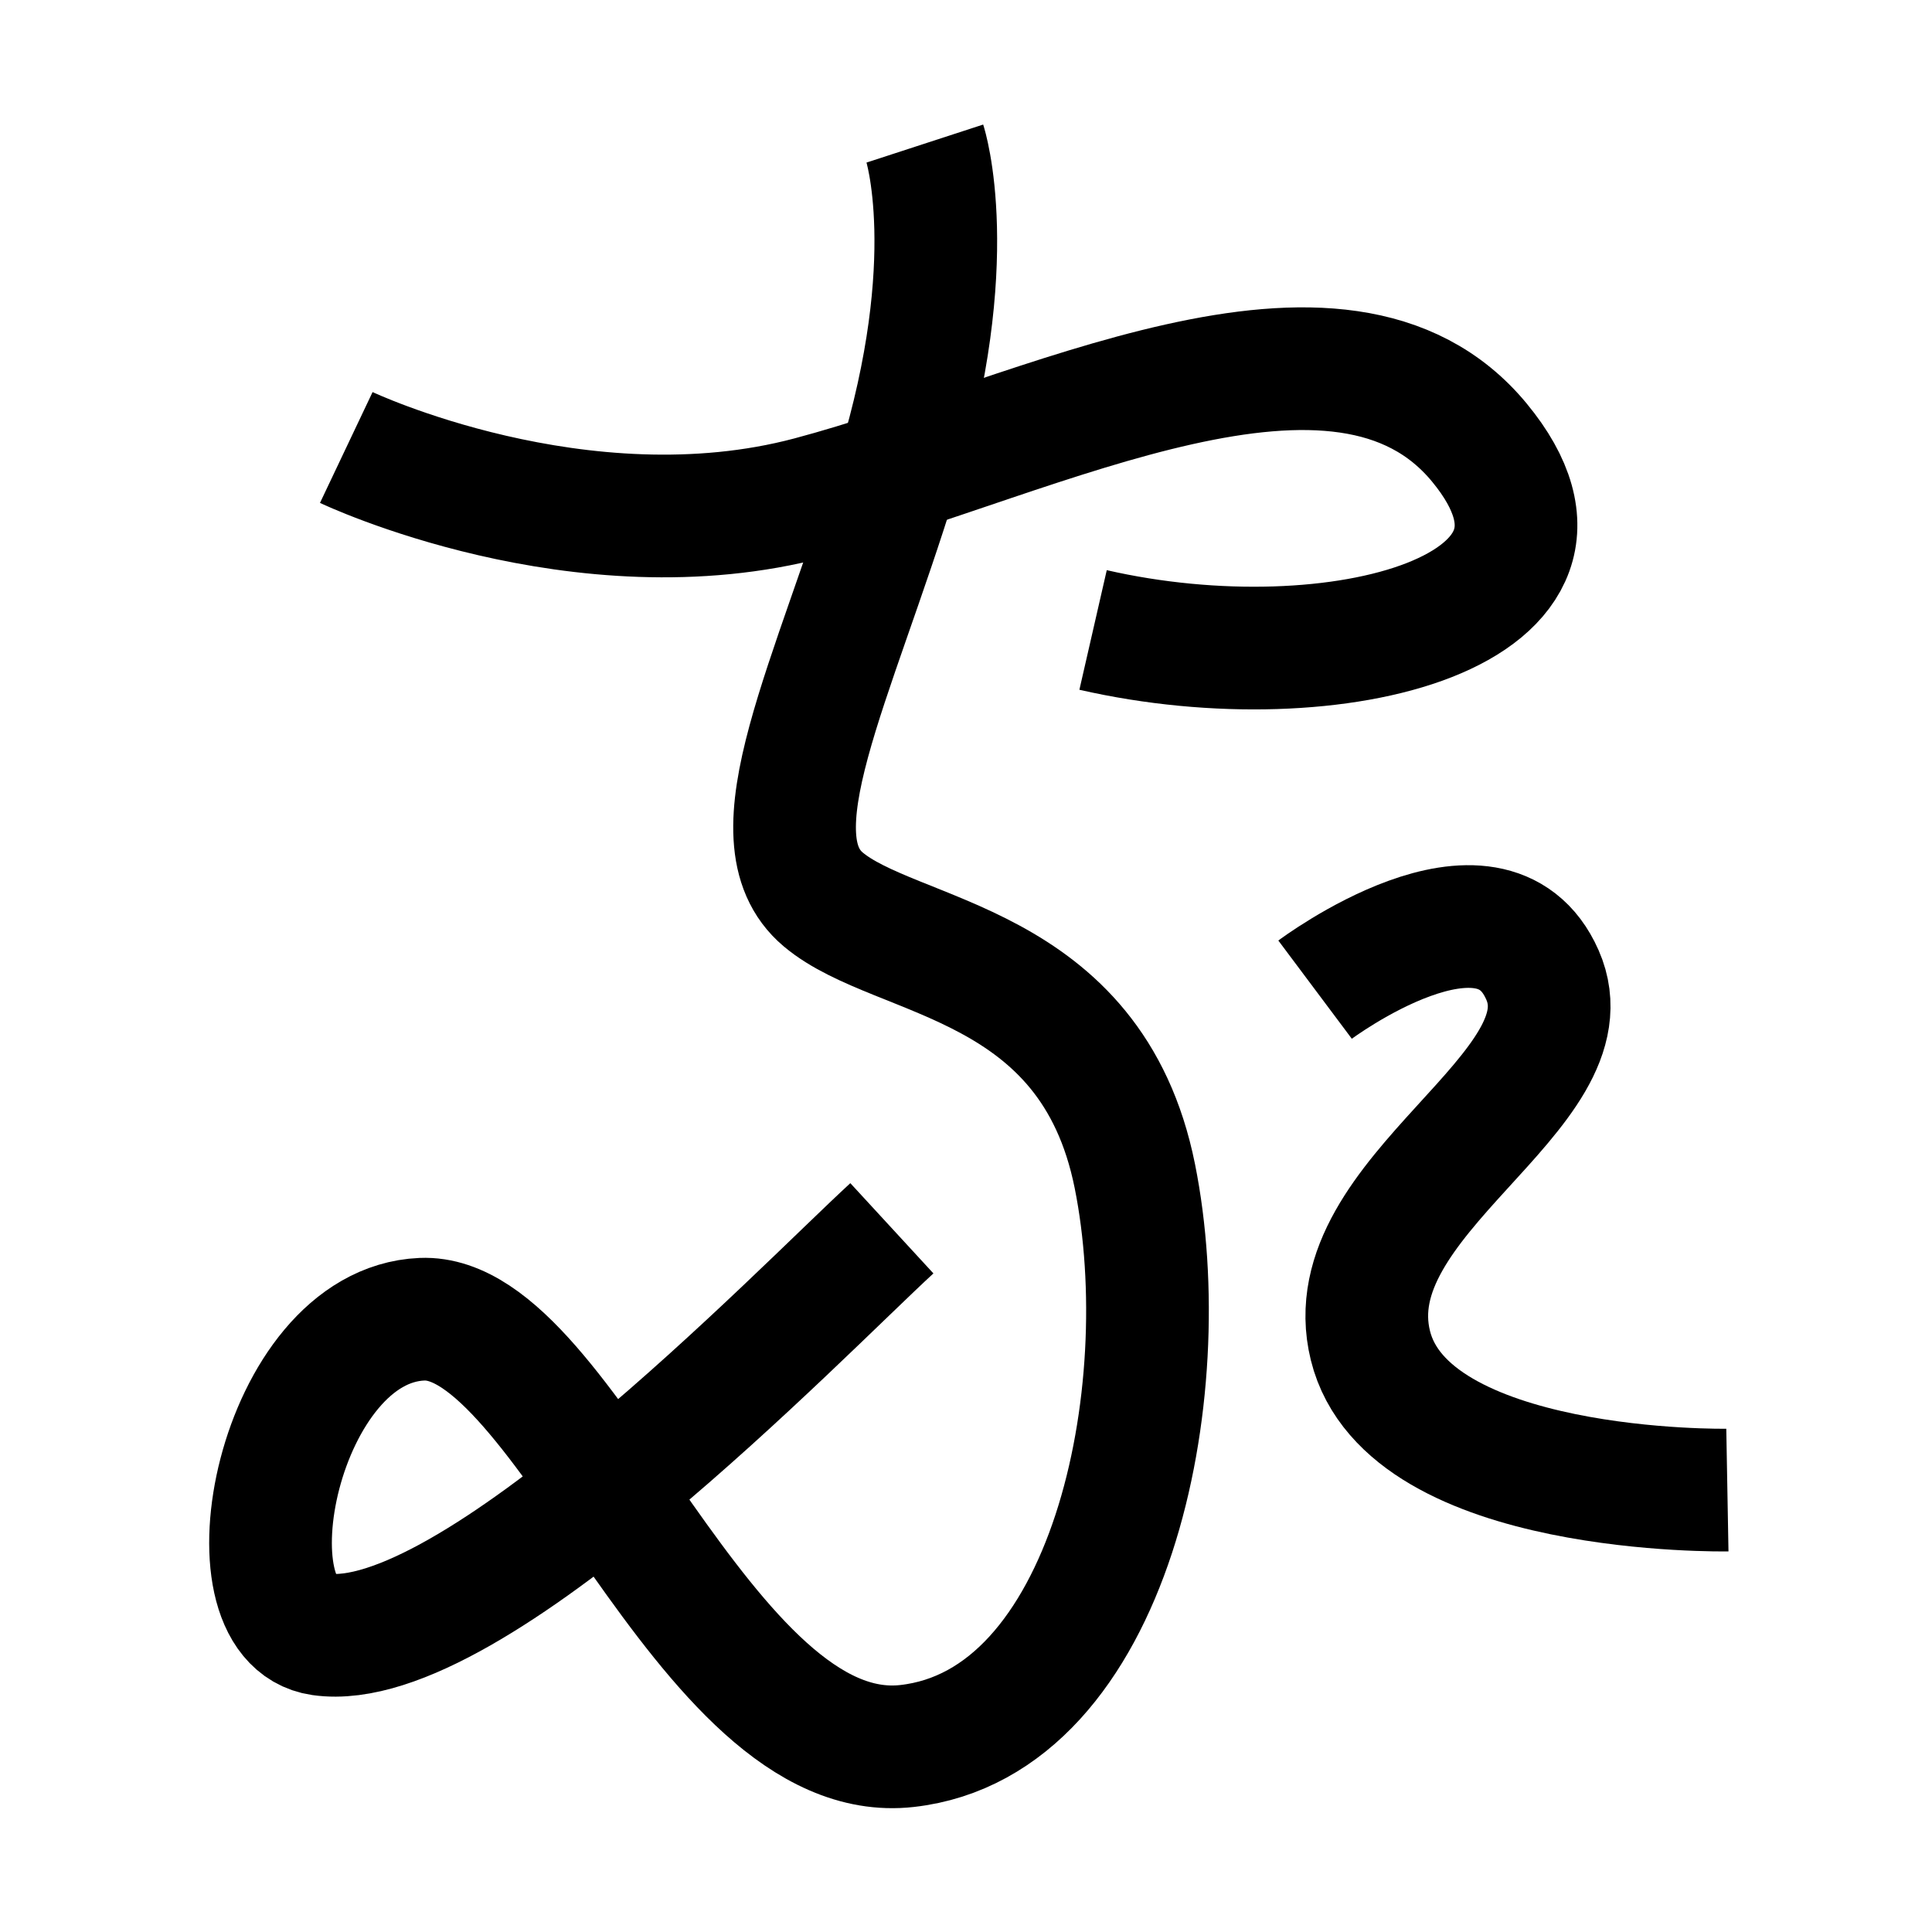 <?xml version="1.0" encoding="UTF-8"?>
<svg xmlns="http://www.w3.org/2000/svg" xmlns:xlink="http://www.w3.org/1999/xlink" width="1000pt" height="1000pt" viewBox="0 0 1000 1000" version="1.1">
<g id="surface1">
<path style="fill:none;stroke-width:12.7;stroke-linecap:butt;stroke-linejoin:miter;stroke:rgb(0%,0%,0%);stroke-opacity:1;stroke-miterlimit:4;" d="M 35.847 46.324 C 35.847 46.324 60.102 57.835 83.859 51.524 C 107.616 45.214 138.818 28.442 153.152 45.824 C 167.486 63.207 138.277 70.962 113.155 65.213 " transform="matrix(5,0,0,5,0,0)"/>
<path style="fill:none;stroke-width:12.7;stroke-linecap:butt;stroke-linejoin:miter;stroke:rgb(0%,0%,0%);stroke-opacity:1;stroke-miterlimit:4;" d="M 95.74 14.861 C 95.74 14.861 99.652 26.866 92.943 48.791 C 86.234 70.714 77.63 86.709 85.213 93.103 C 92.795 99.496 112.953 99.237 117.477 121.74 C 122 144.242 114.987 178.365 93.9 180.745 C 72.812 183.123 58.564 135.931 43.682 136.566 C 28.8 137.2 22.825 167.697 33.235 169.187 C 48.7 171.4 82.57 136.136 92.327 127.152 " transform="matrix(5,0,0,5,0,0)"/>
<path style="fill:none;stroke-width:12.7;stroke-linecap:butt;stroke-linejoin:miter;stroke:rgb(0%,0%,0%);stroke-opacity:1;stroke-miterlimit:4;" d="M 136.137 102.448 C 136.137 102.448 154.341 88.829 159.67 100.915 C 165 113 138.028 123.734 141.864 139.289 C 145.699 154.844 178.818 154.252 178.818 154.252 " transform="matrix(5,0,0,5,0,0)"/>
</g>
</svg>
